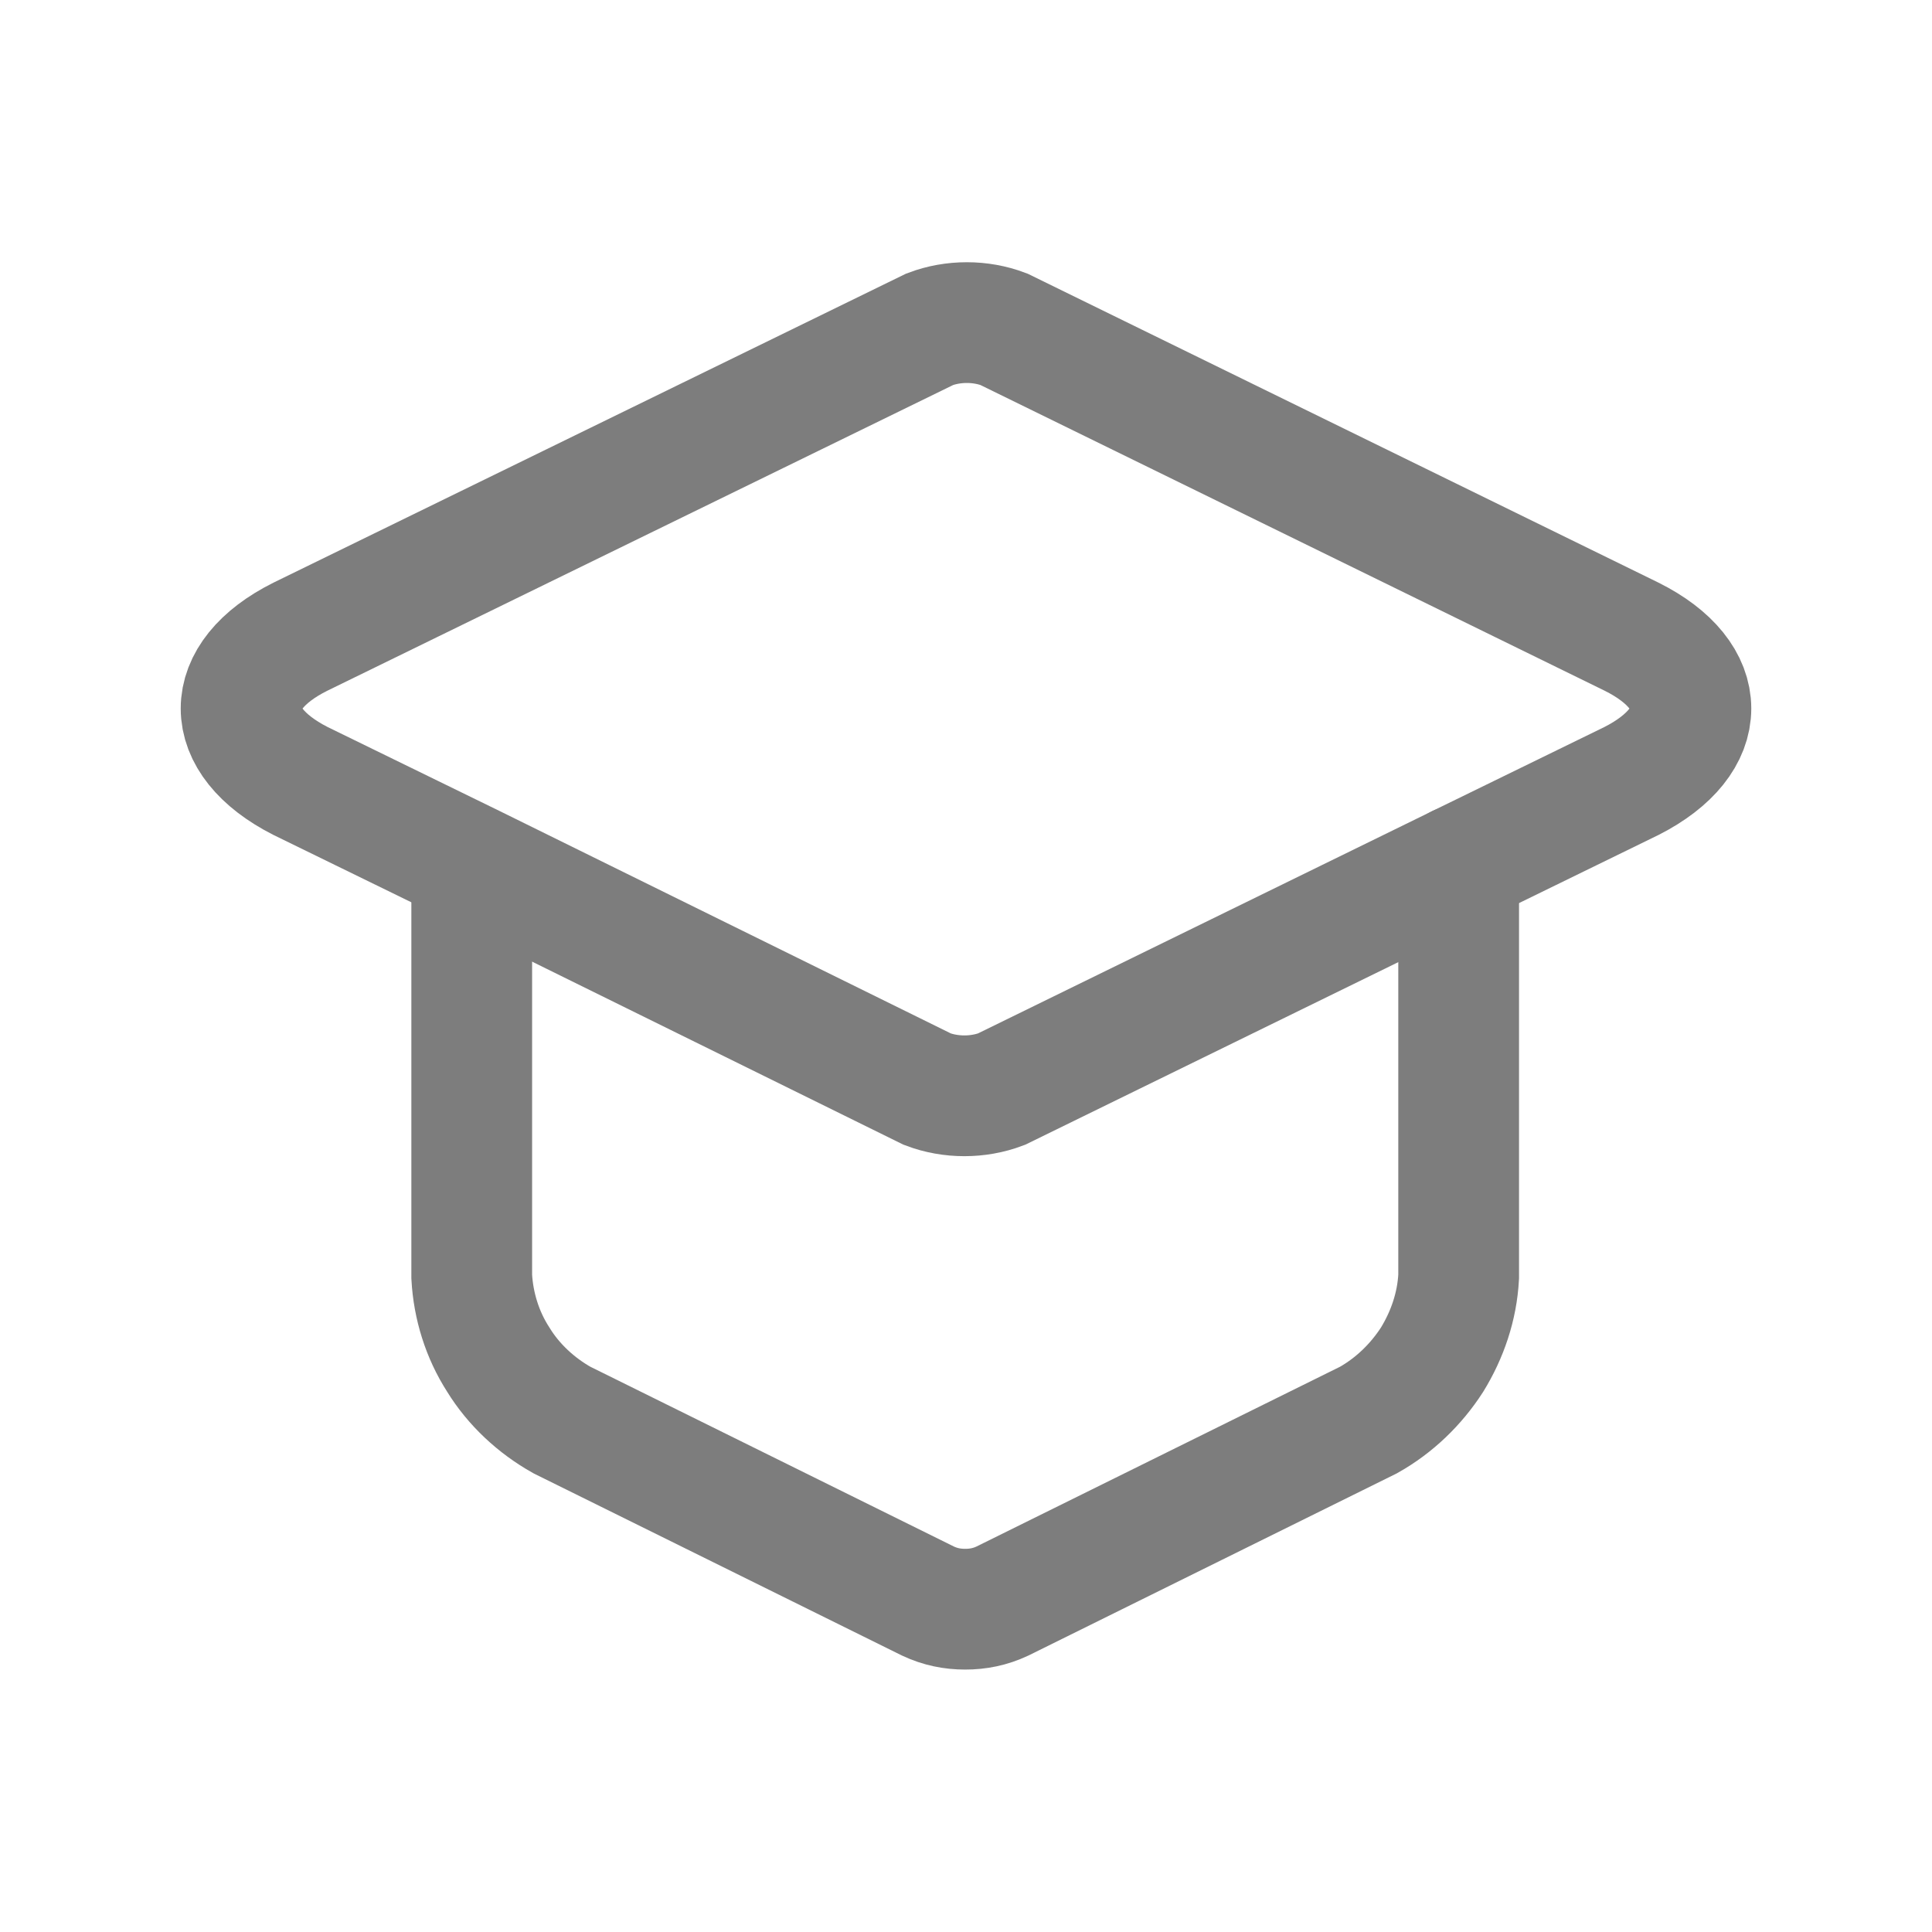 <svg width="24" height="24" viewBox="0 0 24 24" fill="none" xmlns="http://www.w3.org/2000/svg">
<g opacity="0.75" clip-path="url(#clip0_12259_72)">
<path d="M20.27 7.91C21.25 8.4 21.25 9.2 20.27 9.7L18.12 10.75L12.44 13.53C12.15 13.64 11.81 13.64 11.52 13.53L5.88 10.75L3.73 9.7C2.75 9.2 2.75 8.4 3.73 7.91L11.55 4.09C11.84 3.98 12.18 3.98 12.47 4.09L20.27 7.91V7.91Z" stroke="#525252" stroke-width="1.5" stroke-miterlimit="10" stroke-linecap="round"/>
<path d="M18.12 10.75V15.86C18.1 16.23 17.98 16.58 17.79 16.89C17.59 17.2 17.32 17.46 17 17.64L12.45 19.89C12.3 19.96 12.15 19.99 11.99 19.99C11.83 19.99 11.68 19.96 11.53 19.89L6.98 17.64C6.66 17.46 6.38 17.2 6.19 16.89C5.99 16.58 5.88 16.22 5.86 15.86V10.75" stroke="#525252" stroke-width="1.5" stroke-miterlimit="10" stroke-linecap="round"/>
</g>
<defs>
<clipPath id="clip0_12259_72">
<rect width="24" height="24" fill="white"/>
</clipPath>
</defs>
</svg>
